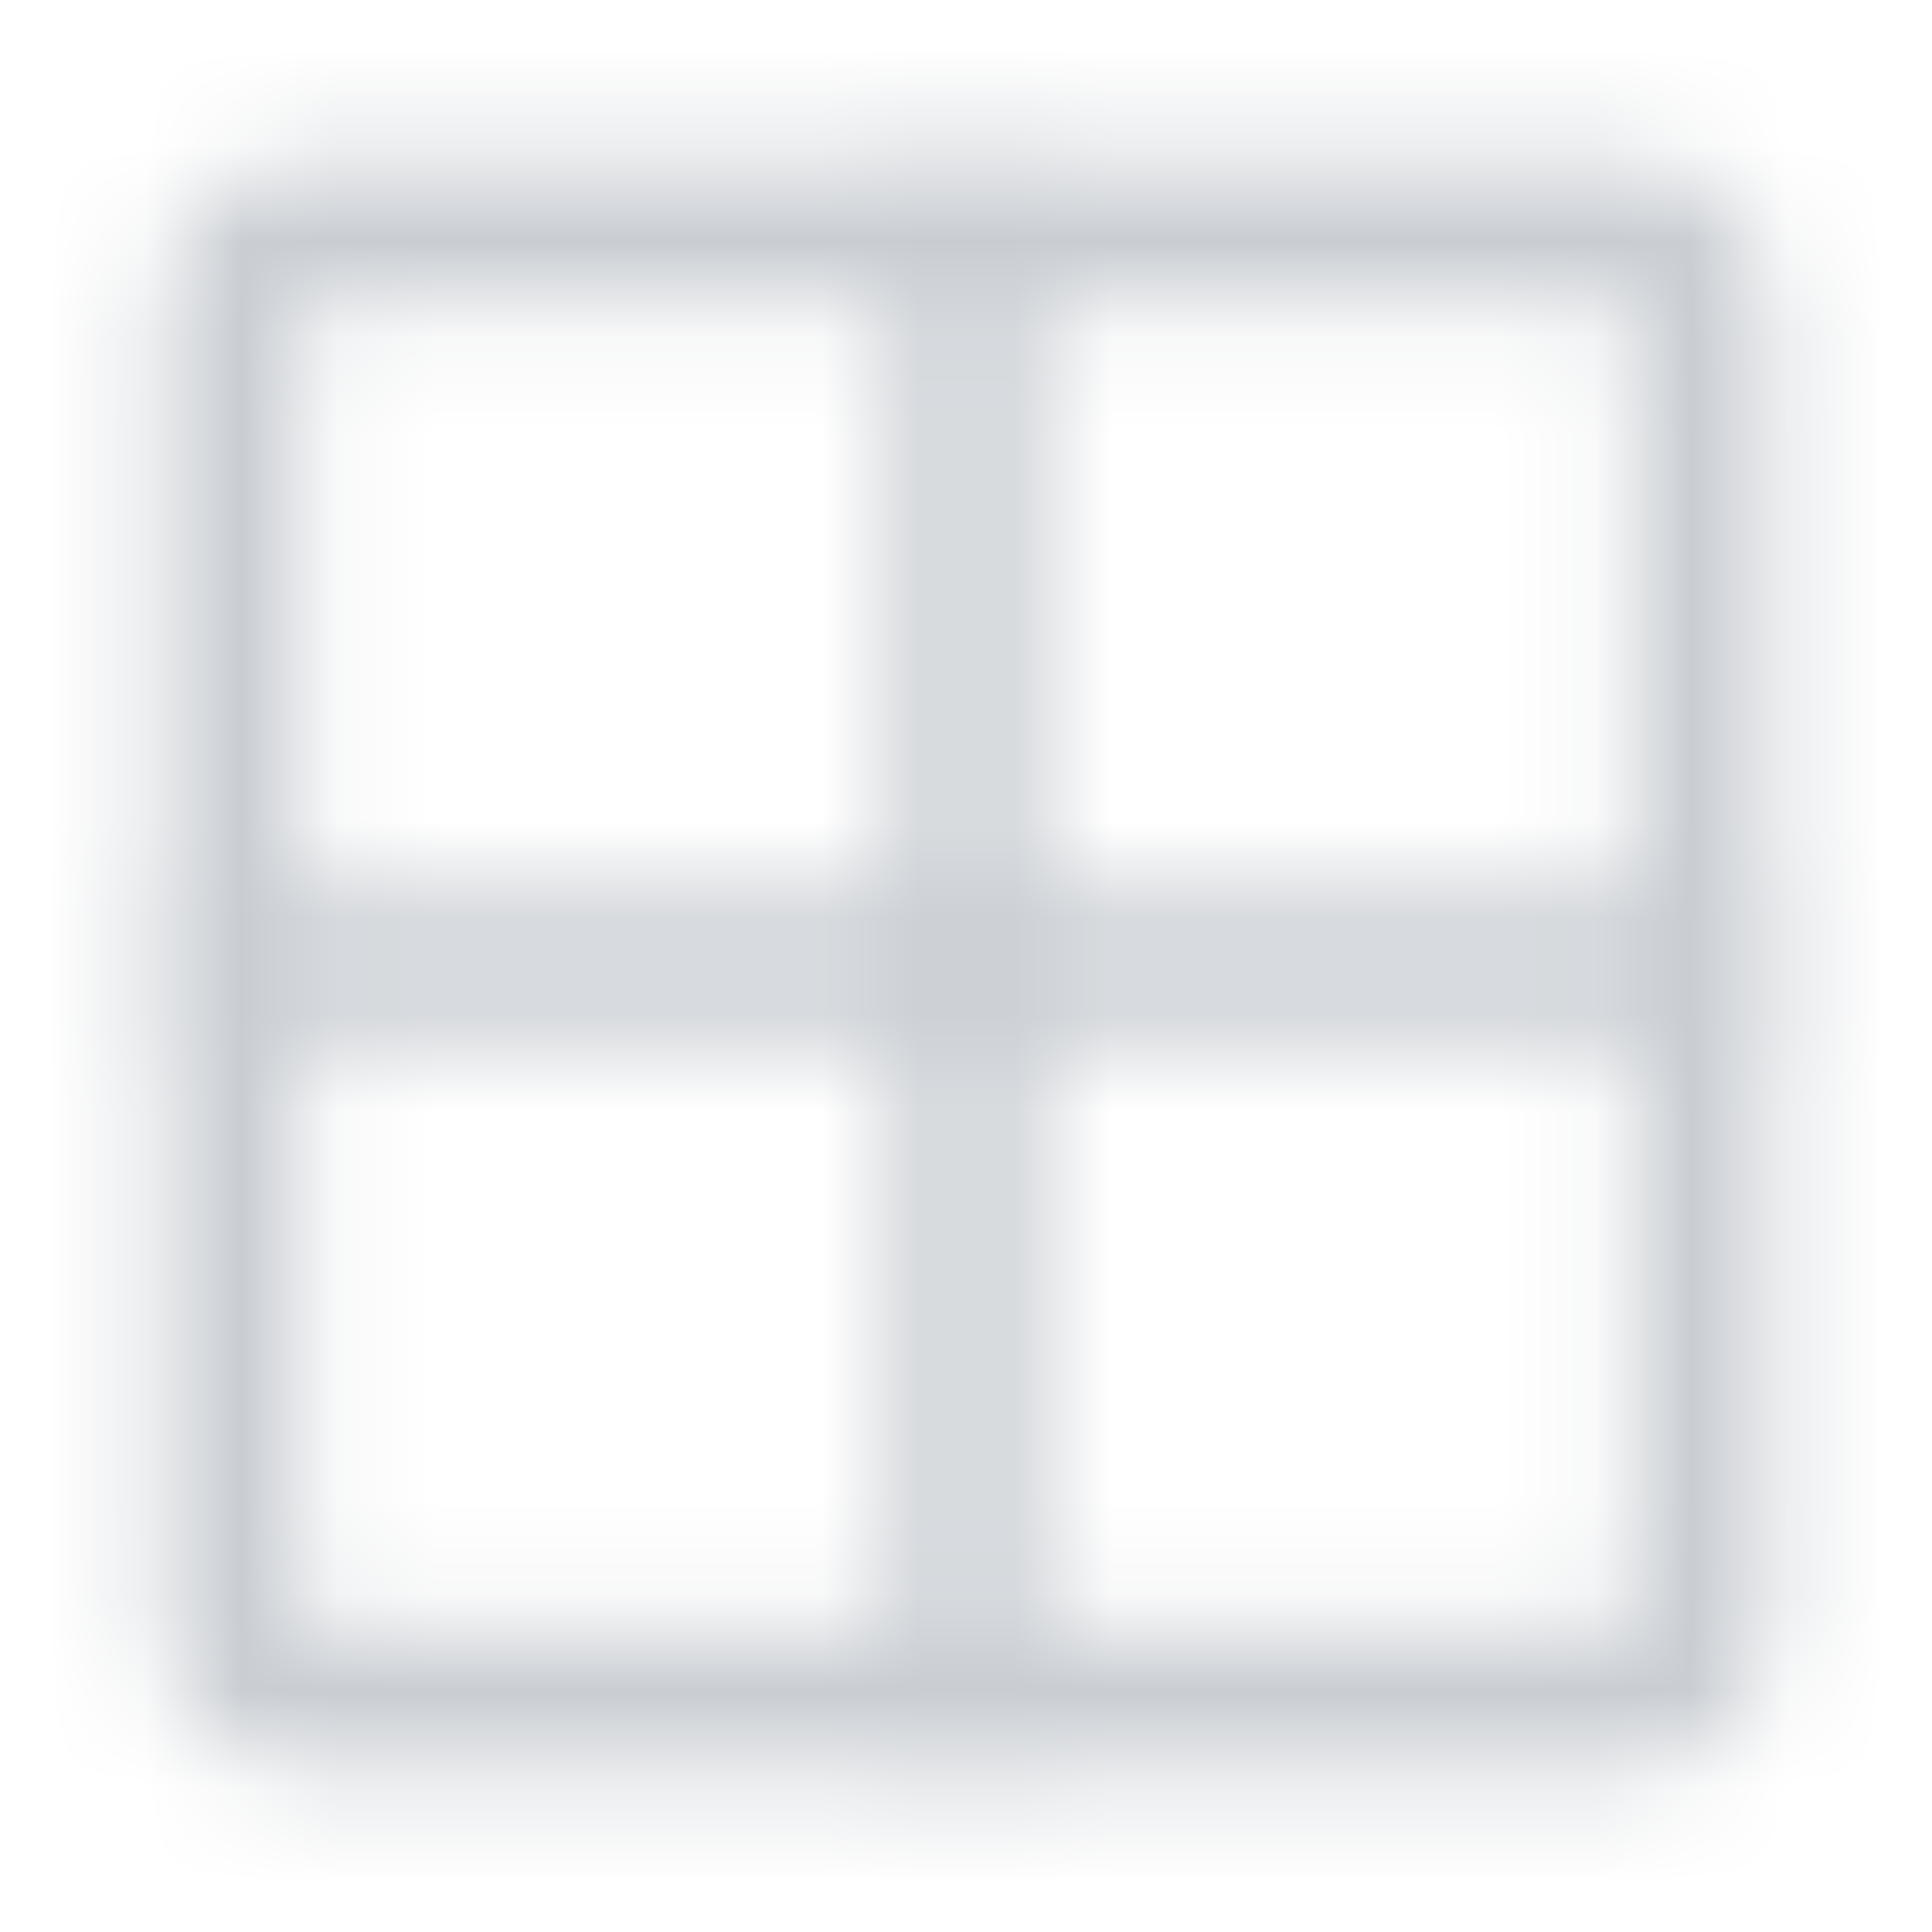 <svg xmlns="http://www.w3.org/2000/svg" width="20" height="20" viewBox="0 0 20 20" fill="none">
<mask id="path-1-inside-1_2269_2119" fill="white">
<path fill-rule="evenodd" clip-rule="evenodd" d="M1.667 3.116C1.667 3.116 1.667 2.515 2.091 2.091C2.091 2.091 2.516 1.667 3.116 1.667H16.884C16.884 1.667 17.484 1.667 17.909 2.091C17.909 2.091 18.333 2.515 18.333 3.116V16.884C18.333 16.884 18.333 17.484 17.909 17.909C17.909 17.909 17.484 18.333 16.884 18.333H3.116C3.116 18.333 2.516 18.333 2.091 17.909C2.091 17.909 1.667 17.484 1.667 16.884V3.116ZM3.116 3.116V16.884H16.884V3.116H3.116Z"/>
<path d="M9.275 2.391V17.608C9.275 18.009 9.6 18.333 10 18.333C10.4 18.333 10.725 18.009 10.725 17.608V2.391C10.725 1.991 10.4 1.667 10 1.667C9.6 1.667 9.275 1.991 9.275 2.391Z"/>
<path d="M17.609 9.275H2.391C1.991 9.275 1.667 9.6 1.667 10C1.667 10.4 1.991 10.725 2.391 10.725H17.609C18.009 10.725 18.333 10.4 18.333 10C18.333 9.6 18.009 9.275 17.609 9.275Z"/>
</mask>
<path d="M2.091 2.091L3.505 3.505L3.505 3.505L2.091 2.091ZM17.909 2.091L16.495 3.505L16.495 3.505L17.909 2.091ZM18.333 16.884L20.333 16.884V16.884H18.333ZM17.909 17.909L16.495 16.494L16.495 16.494L17.909 17.909ZM3.116 18.333L3.116 20.333H3.116V18.333ZM2.091 17.909L3.505 16.494L3.505 16.494L2.091 17.909ZM3.116 3.116V1.116C2.011 1.116 1.116 2.011 1.116 3.116H3.116ZM3.116 16.884H1.116C1.116 17.988 2.011 18.884 3.116 18.884V16.884ZM16.884 16.884V18.884C17.989 18.884 18.884 17.988 18.884 16.884H16.884ZM16.884 3.116H18.884C18.884 2.011 17.989 1.116 16.884 1.116V3.116ZM1.667 3.116C3.667 3.116 3.667 3.116 3.667 3.117C3.667 3.117 3.667 3.118 3.667 3.119C3.667 3.119 3.667 3.12 3.667 3.121C3.667 3.123 3.667 3.125 3.667 3.127C3.667 3.13 3.667 3.133 3.667 3.137C3.666 3.143 3.666 3.149 3.666 3.155C3.666 3.166 3.666 3.176 3.665 3.185C3.664 3.203 3.663 3.215 3.662 3.225C3.66 3.242 3.658 3.255 3.655 3.268C3.652 3.278 3.625 3.385 3.505 3.505L0.677 0.677C0.133 1.221 -0.107 1.841 -0.215 2.257C-0.272 2.473 -0.301 2.662 -0.316 2.806C-0.323 2.878 -0.328 2.941 -0.33 2.993C-0.331 3.019 -0.332 3.042 -0.333 3.063C-0.333 3.073 -0.333 3.083 -0.333 3.091C-0.333 3.096 -0.333 3.1 -0.333 3.104C-0.333 3.106 -0.333 3.108 -0.333 3.11C-0.333 3.111 -0.333 3.112 -0.333 3.113C-0.333 3.113 -0.333 3.114 -0.333 3.114C-0.333 3.115 -0.333 3.116 1.667 3.116ZM2.091 2.091C3.505 3.505 3.505 3.506 3.504 3.506C3.504 3.506 3.504 3.507 3.503 3.507C3.503 3.508 3.502 3.508 3.502 3.509C3.5 3.51 3.499 3.512 3.498 3.513C3.495 3.515 3.493 3.518 3.491 3.52C3.486 3.524 3.482 3.529 3.477 3.533C3.469 3.541 3.462 3.547 3.455 3.553C3.442 3.565 3.432 3.573 3.425 3.579C3.411 3.59 3.401 3.598 3.389 3.604C3.38 3.61 3.285 3.667 3.116 3.667V-0.333C2.346 -0.333 1.739 -0.065 1.368 0.153C1.175 0.266 1.021 0.379 0.909 0.47C0.852 0.516 0.804 0.557 0.766 0.592C0.747 0.61 0.73 0.626 0.715 0.64C0.707 0.647 0.701 0.654 0.694 0.66C0.691 0.663 0.688 0.666 0.685 0.669C0.684 0.67 0.682 0.671 0.681 0.673C0.68 0.673 0.68 0.674 0.679 0.675C0.679 0.675 0.678 0.676 0.678 0.676C0.677 0.676 0.677 0.677 2.091 2.091ZM3.116 3.667H16.884V-0.333H3.116V3.667ZM16.884 1.667C16.884 3.667 16.883 3.667 16.883 3.667C16.883 3.667 16.882 3.667 16.881 3.667C16.88 3.667 16.88 3.667 16.879 3.667C16.877 3.666 16.875 3.666 16.873 3.666C16.87 3.666 16.866 3.666 16.863 3.666C16.857 3.666 16.851 3.666 16.845 3.666C16.833 3.666 16.823 3.665 16.815 3.665C16.797 3.664 16.784 3.663 16.775 3.662C16.757 3.66 16.745 3.658 16.732 3.655C16.722 3.652 16.614 3.625 16.495 3.505L19.323 0.677C18.779 0.133 18.159 -0.107 17.743 -0.216C17.527 -0.272 17.337 -0.301 17.194 -0.316C17.122 -0.323 17.058 -0.328 17.007 -0.33C16.981 -0.332 16.957 -0.332 16.937 -0.333C16.927 -0.333 16.917 -0.333 16.908 -0.333C16.904 -0.333 16.9 -0.333 16.896 -0.333C16.894 -0.333 16.892 -0.333 16.89 -0.333C16.889 -0.333 16.888 -0.333 16.887 -0.333C16.886 -0.333 16.886 -0.333 16.886 -0.333C16.885 -0.333 16.884 -0.333 16.884 1.667ZM17.909 2.091C16.495 3.505 16.494 3.505 16.494 3.504C16.494 3.504 16.493 3.504 16.493 3.503C16.492 3.503 16.491 3.502 16.491 3.501C16.489 3.5 16.488 3.499 16.487 3.498C16.485 3.495 16.482 3.493 16.48 3.49C16.475 3.486 16.471 3.481 16.467 3.477C16.459 3.469 16.453 3.462 16.447 3.455C16.435 3.442 16.427 3.432 16.421 3.425C16.41 3.411 16.402 3.401 16.395 3.389C16.39 3.38 16.333 3.285 16.333 3.116H20.333C20.333 2.346 20.064 1.739 19.847 1.367C19.734 1.175 19.62 1.02 19.53 0.909C19.484 0.852 19.442 0.804 19.408 0.766C19.39 0.746 19.374 0.729 19.36 0.715C19.353 0.707 19.346 0.7 19.34 0.694C19.337 0.691 19.334 0.688 19.331 0.685C19.33 0.684 19.328 0.682 19.327 0.681C19.326 0.68 19.326 0.679 19.325 0.679C19.325 0.678 19.324 0.678 19.324 0.678C19.324 0.677 19.323 0.677 17.909 2.091ZM16.333 3.116V16.884H20.333V3.116H16.333ZM18.333 16.884C16.333 16.884 16.333 16.883 16.333 16.883C16.333 16.882 16.333 16.882 16.333 16.881C16.333 16.88 16.333 16.879 16.333 16.878C16.333 16.877 16.333 16.875 16.333 16.873C16.333 16.87 16.333 16.866 16.334 16.863C16.334 16.857 16.334 16.85 16.334 16.845C16.334 16.833 16.334 16.823 16.335 16.814C16.336 16.797 16.337 16.784 16.338 16.775C16.34 16.757 16.342 16.744 16.345 16.732C16.348 16.721 16.375 16.614 16.495 16.494L19.323 19.323C19.867 18.779 20.107 18.159 20.215 17.743C20.272 17.527 20.301 17.337 20.316 17.194C20.323 17.122 20.328 17.058 20.33 17.007C20.331 16.981 20.332 16.957 20.333 16.937C20.333 16.927 20.333 16.917 20.333 16.908C20.333 16.904 20.333 16.899 20.333 16.895C20.333 16.893 20.333 16.892 20.333 16.89C20.333 16.889 20.333 16.888 20.333 16.887C20.333 16.886 20.333 16.886 20.333 16.885C20.333 16.885 20.333 16.884 18.333 16.884ZM17.909 17.909C16.495 16.494 16.495 16.494 16.496 16.494C16.496 16.493 16.496 16.493 16.497 16.492C16.497 16.492 16.498 16.491 16.498 16.491C16.5 16.489 16.501 16.488 16.502 16.487C16.505 16.485 16.507 16.482 16.509 16.48C16.514 16.475 16.518 16.471 16.523 16.467C16.531 16.459 16.538 16.452 16.545 16.446C16.558 16.435 16.567 16.426 16.575 16.42C16.589 16.409 16.599 16.402 16.611 16.395C16.62 16.39 16.715 16.333 16.884 16.333V20.333C17.654 20.333 18.261 20.064 18.633 19.847C18.825 19.734 18.979 19.62 19.091 19.53C19.148 19.484 19.196 19.442 19.234 19.407C19.253 19.39 19.27 19.374 19.285 19.36C19.293 19.353 19.299 19.346 19.306 19.34C19.309 19.337 19.312 19.334 19.315 19.331C19.316 19.33 19.318 19.328 19.319 19.327C19.32 19.326 19.32 19.326 19.321 19.325C19.321 19.325 19.322 19.324 19.322 19.324C19.323 19.323 19.323 19.323 17.909 17.909ZM16.884 16.333H3.116V20.333H16.884V16.333ZM3.116 18.333C3.116 16.333 3.117 16.333 3.117 16.333C3.118 16.333 3.118 16.333 3.119 16.333C3.12 16.333 3.12 16.333 3.121 16.333C3.123 16.333 3.125 16.333 3.127 16.333C3.13 16.333 3.134 16.333 3.137 16.333C3.143 16.333 3.149 16.334 3.155 16.334C3.167 16.334 3.177 16.334 3.185 16.335C3.203 16.335 3.216 16.337 3.225 16.338C3.243 16.339 3.255 16.342 3.268 16.345C3.278 16.348 3.386 16.375 3.505 16.494L0.677 19.323C1.221 19.867 1.841 20.106 2.257 20.215C2.473 20.272 2.663 20.3 2.806 20.316C2.878 20.323 2.941 20.328 2.993 20.33C3.019 20.331 3.043 20.332 3.063 20.332C3.073 20.333 3.083 20.333 3.092 20.333C3.096 20.333 3.1 20.333 3.104 20.333C3.106 20.333 3.108 20.333 3.11 20.333C3.111 20.333 3.112 20.333 3.113 20.333C3.114 20.333 3.114 20.333 3.115 20.333C3.115 20.333 3.116 20.333 3.116 18.333ZM2.091 17.909C3.505 16.494 3.506 16.495 3.506 16.495C3.506 16.496 3.507 16.496 3.507 16.496C3.508 16.497 3.509 16.498 3.509 16.498C3.51 16.5 3.512 16.501 3.513 16.502C3.515 16.505 3.518 16.507 3.52 16.509C3.525 16.514 3.529 16.518 3.533 16.523C3.541 16.531 3.548 16.538 3.553 16.545C3.565 16.557 3.573 16.567 3.58 16.575C3.591 16.588 3.598 16.599 3.605 16.61C3.61 16.62 3.667 16.715 3.667 16.884H-0.333C-0.333 17.654 -0.064 18.261 0.153 18.632C0.266 18.825 0.38 18.979 0.47 19.091C0.516 19.148 0.558 19.196 0.592 19.234C0.61 19.253 0.626 19.27 0.64 19.285C0.647 19.293 0.654 19.299 0.66 19.306C0.663 19.309 0.666 19.312 0.669 19.315C0.67 19.316 0.672 19.317 0.673 19.319C0.674 19.32 0.674 19.32 0.675 19.321C0.675 19.321 0.676 19.322 0.676 19.322C0.676 19.322 0.677 19.323 2.091 17.909ZM3.667 16.884V3.116H-0.333V16.884H3.667ZM1.116 3.116V16.884H5.116V3.116H1.116ZM3.116 18.884H16.884V14.884H3.116V18.884ZM18.884 16.884V3.116H14.884V16.884H18.884ZM16.884 1.116H3.116V5.116H16.884V1.116ZM7.275 2.391V17.608H11.275V2.391H7.275ZM7.275 17.608C7.275 19.113 8.495 20.333 10 20.333V16.333C10.704 16.333 11.275 16.904 11.275 17.608H7.275ZM10 20.333C11.505 20.333 12.725 19.113 12.725 17.608H8.725C8.725 16.904 9.296 16.333 10 16.333V20.333ZM12.725 17.608V2.391H8.725V17.608H12.725ZM12.725 2.391C12.725 0.886 11.505 -0.333 10 -0.333V3.667C9.296 3.667 8.725 3.095 8.725 2.391H12.725ZM10 -0.333C8.495 -0.333 7.275 0.886 7.275 2.391H11.275C11.275 3.095 10.704 3.667 10 3.667V-0.333ZM17.609 7.275H2.391V11.275H17.609V7.275ZM2.391 7.275C0.887 7.275 -0.333 8.495 -0.333 10H3.667C3.667 10.704 3.096 11.275 2.391 11.275V7.275ZM-0.333 10C-0.333 11.505 0.887 12.725 2.391 12.725V8.724C3.096 8.724 3.667 9.295 3.667 10H-0.333ZM2.391 12.725H17.609V8.724H2.391V12.725ZM17.609 12.725C19.113 12.725 20.333 11.505 20.333 10H16.333C16.333 9.295 16.904 8.724 17.609 8.724V12.725ZM20.333 10C20.333 8.495 19.113 7.275 17.609 7.275V11.275C16.904 11.275 16.333 10.704 16.333 10H20.333Z" fill="#C9CDD2" mask="url(#path-1-inside-1_2269_2119)"/>
</svg>